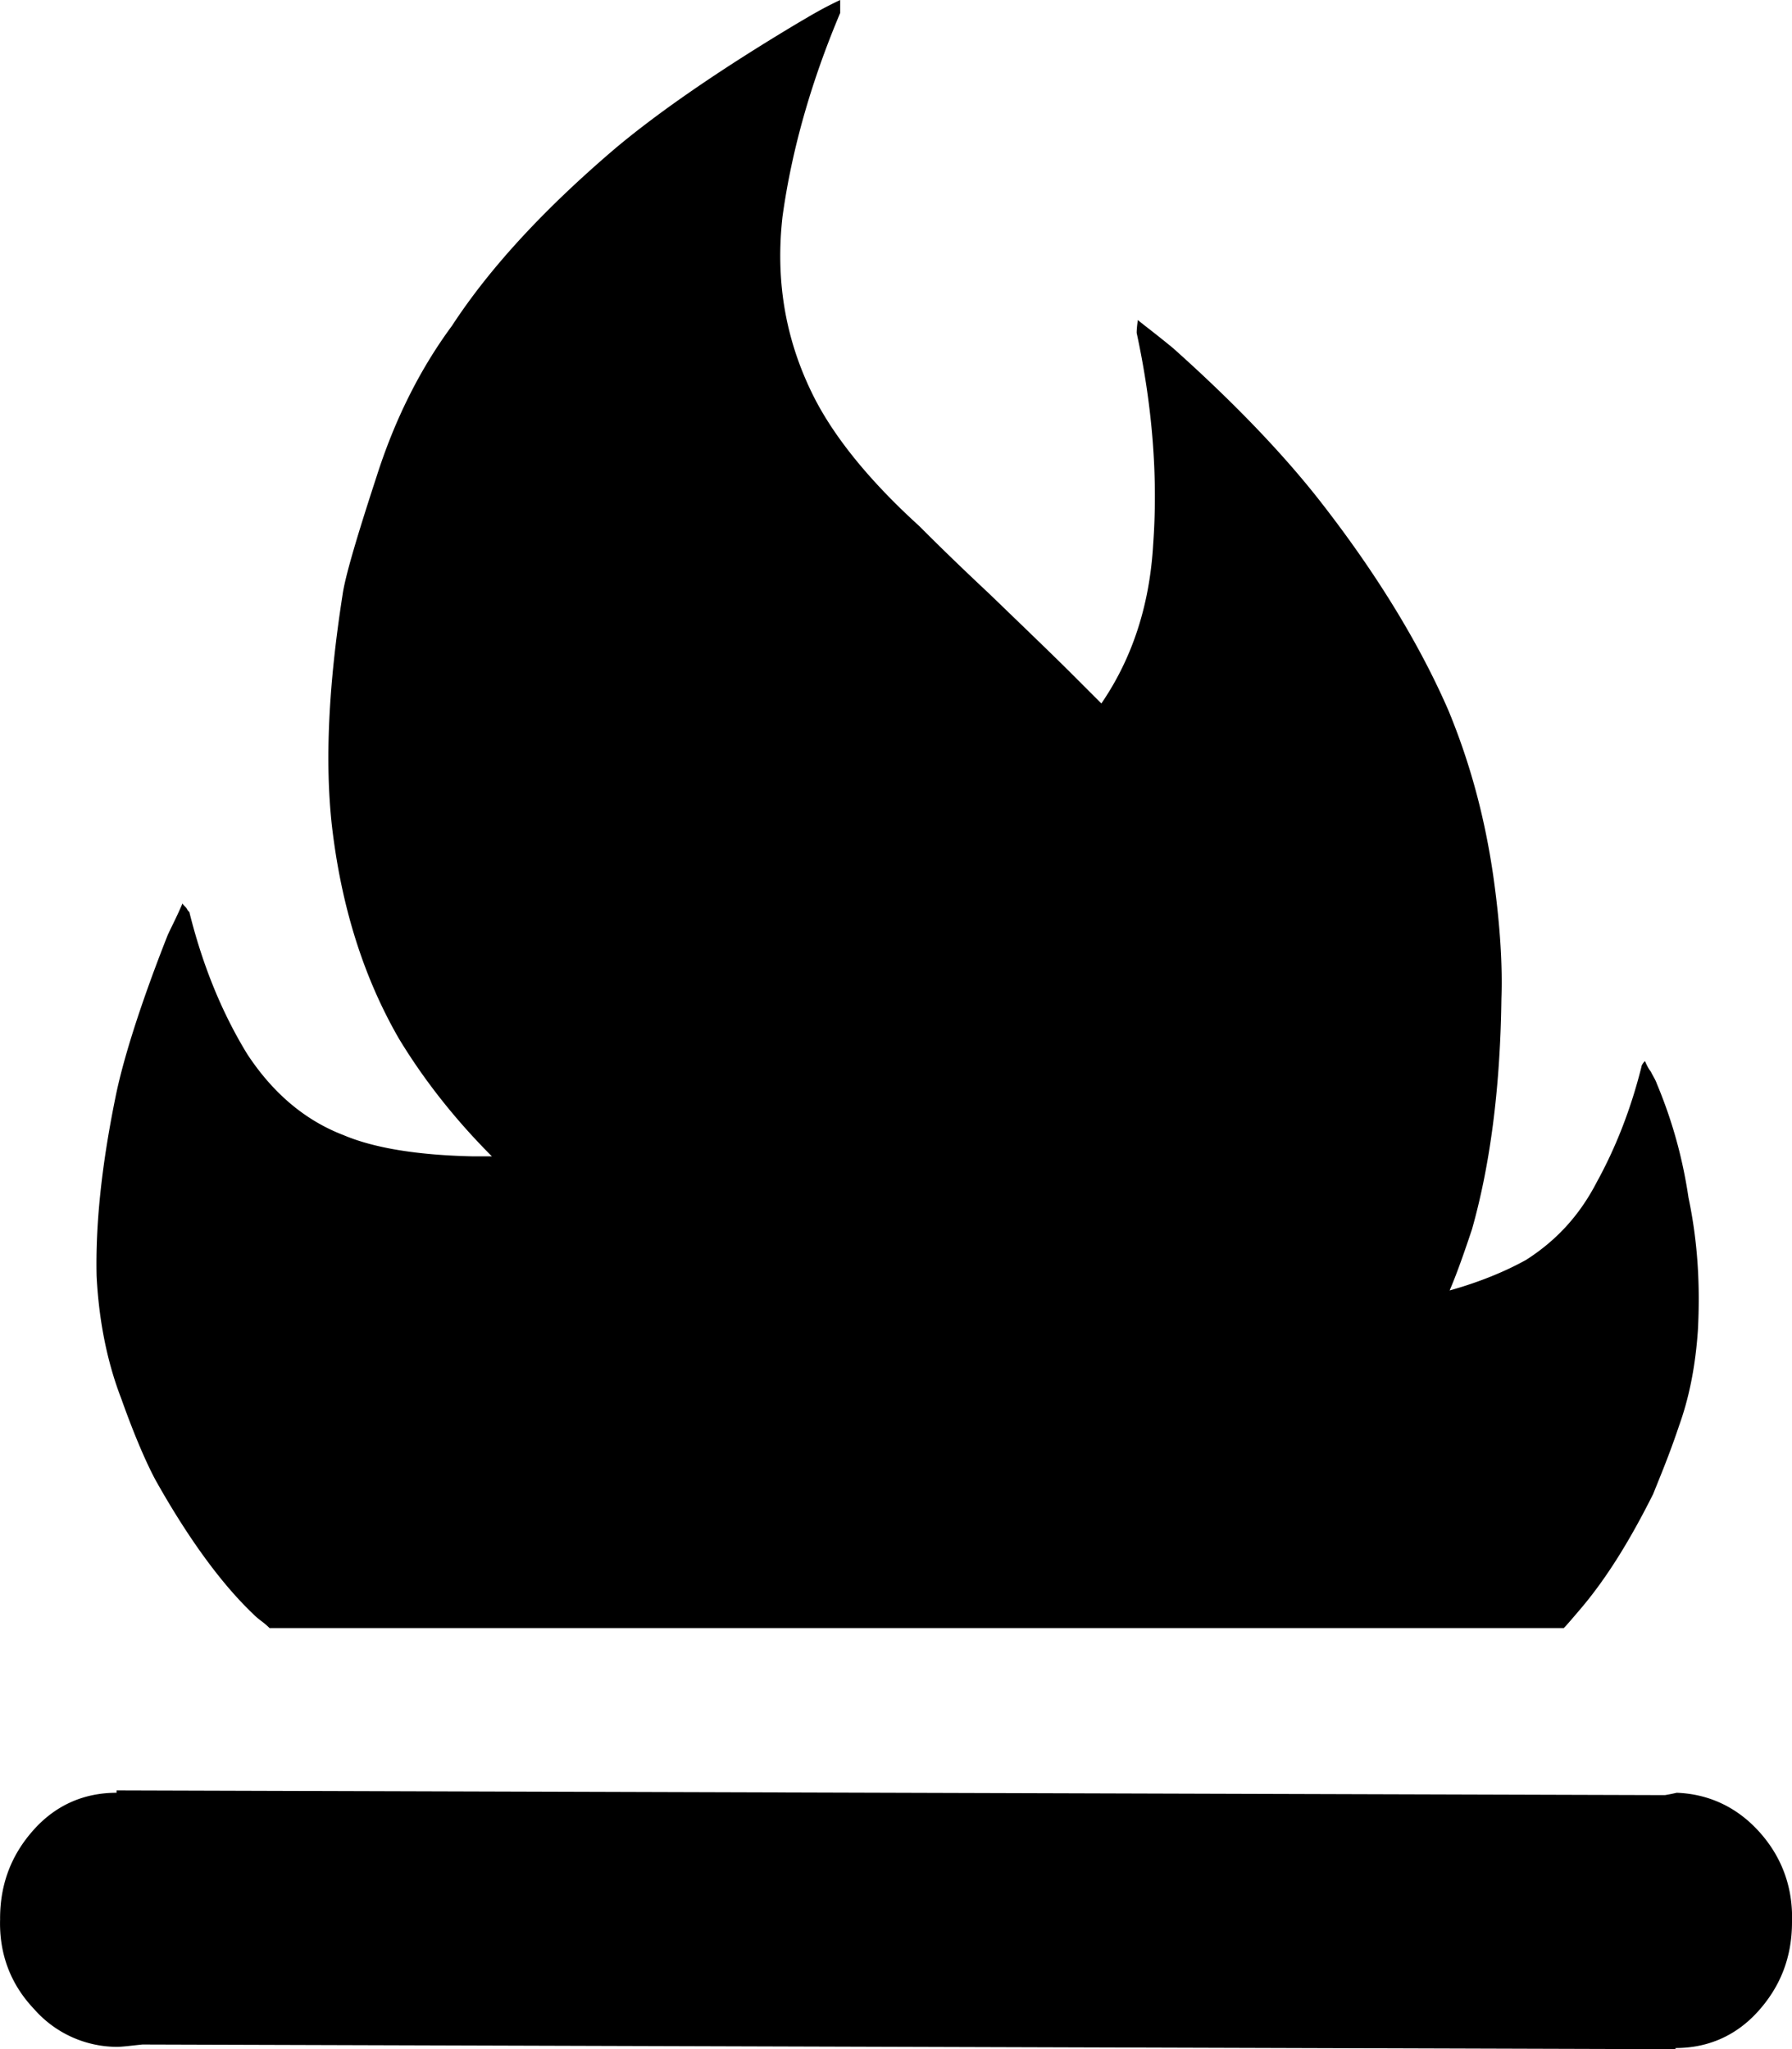 <?xml version="1.0" encoding="UTF-8" standalone="no"?>
<svg xmlns="http://www.w3.org/2000/svg" xmlns:svg="http://www.w3.org/2000/svg" xml:space="preserve" viewBox="0 0 15.231 17.42" version="1.1" id="svg1" width="15.231" height="17.42" fill="currentColor">
  <defs id="defs1" fill="currentColor"/>
  <path d="m 6.8276025e-4,16.31 c 0,-0.3 0.1,-0.55 0.29,-0.76 0.19,-0.21 0.43,-0.31 0.7,-0.31 V 15.22 L 14.151,15.26 c 0.06,-0.01 0.1,-0.02 0.1,-0.02 0.27,0.01 0.51,0.12 0.7,0.33 0.19,0.21 0.29,0.47 0.28,0.77 0,0.3 -0.1,0.55 -0.29,0.76 -0.19,0.21 -0.43,0.31 -0.7,0.31 v 0.01 L 1.211,17.38 c -0.1,0.01 -0.17,0.02 -0.22,0.02 a 0.94,0.94 0 0 1 -0.7,-0.32 c -0.2,-0.21 -0.3,-0.47 -0.29,-0.77 M 0.821,10.85 c -0.01,-0.43 0.04,-0.93 0.16,-1.52 0.06,-0.3 0.2,-0.76 0.44,-1.37 0.02,-0.05 0.07,-0.14 0.13,-0.28 0.01,0.02 0.03,0.03 0.04,0.05 0.01,0.02 0.02,0.02 0.02,0.03 0.11,0.44 0.27,0.84 0.49,1.2 0.21,0.32 0.48,0.56 0.82,0.69 0.26,0.11 0.63,0.17 1.1,0.18 h 0.16 c -0.33,-0.33 -0.59,-0.67 -0.79,-1 -0.3,-0.52 -0.49,-1.12 -0.57,-1.81 -0.06,-0.54 -0.03,-1.19 0.09,-1.96 0.02,-0.15 0.12,-0.49 0.29,-1.01 0.15,-0.47 0.36,-0.9 0.64,-1.28 0.32,-0.49 0.78,-0.99 1.39,-1.51 0.37,-0.31 0.89,-0.67 1.56,-1.07 0.07,-0.04 0.18,-0.11 0.35,-0.19 v 0.11 c -0.24,0.57 -0.41,1.15 -0.49,1.73 -0.06,0.53 0.02,1.02 0.24,1.48 0.17,0.36 0.48,0.75 0.92,1.15 0.09,0.09 0.29,0.29 0.6,0.58 0.3,0.29 0.54,0.52 0.7,0.68 l 0.25,0.25 c 0.26,-0.38 0.41,-0.83 0.44,-1.35 0.04,-0.55 0,-1.15 -0.14,-1.8 0,-0.01 0,-0.04 0.01,-0.11 0.02,0.02 0.13,0.1 0.3,0.24 0.56,0.5 0.98,0.95 1.28,1.34 0.48,0.62 0.83,1.21 1.06,1.74 0.19,0.46 0.31,0.92 0.38,1.4 0.06,0.42 0.08,0.77 0.07,1.05 -0.01,0.78 -0.1,1.43 -0.25,1.96 -0.07,0.21 -0.13,0.38 -0.19,0.52 0.25,-0.07 0.47,-0.16 0.65,-0.26 0.25,-0.16 0.45,-0.37 0.6,-0.66 0.16,-0.29 0.29,-0.62 0.38,-0.98 0,-0.01 0.01,-0.03 0.03,-0.05 0.01,0.02 0.02,0.05 0.05,0.09 0.02,0.04 0.04,0.07 0.05,0.1 0.13,0.31 0.22,0.63 0.27,0.97 0.08,0.38 0.1,0.75 0.08,1.13 -0.02,0.29 -0.07,0.56 -0.16,0.81 -0.08,0.24 -0.16,0.43 -0.22,0.58 -0.19,0.38 -0.39,0.71 -0.62,0.98 -0.06,0.07 -0.11,0.13 -0.14,0.16 H 2.291 c -0.01,-0.01 -0.03,-0.03 -0.07,-0.06 -0.04,-0.03 -0.06,-0.05 -0.08,-0.07 -0.26,-0.25 -0.54,-0.63 -0.82,-1.13 -0.08,-0.15 -0.18,-0.38 -0.29,-0.69 C 0.911,11.58 0.841,11.23 0.821,10.85" id="path1" fill="currentColor"/>
</svg>
